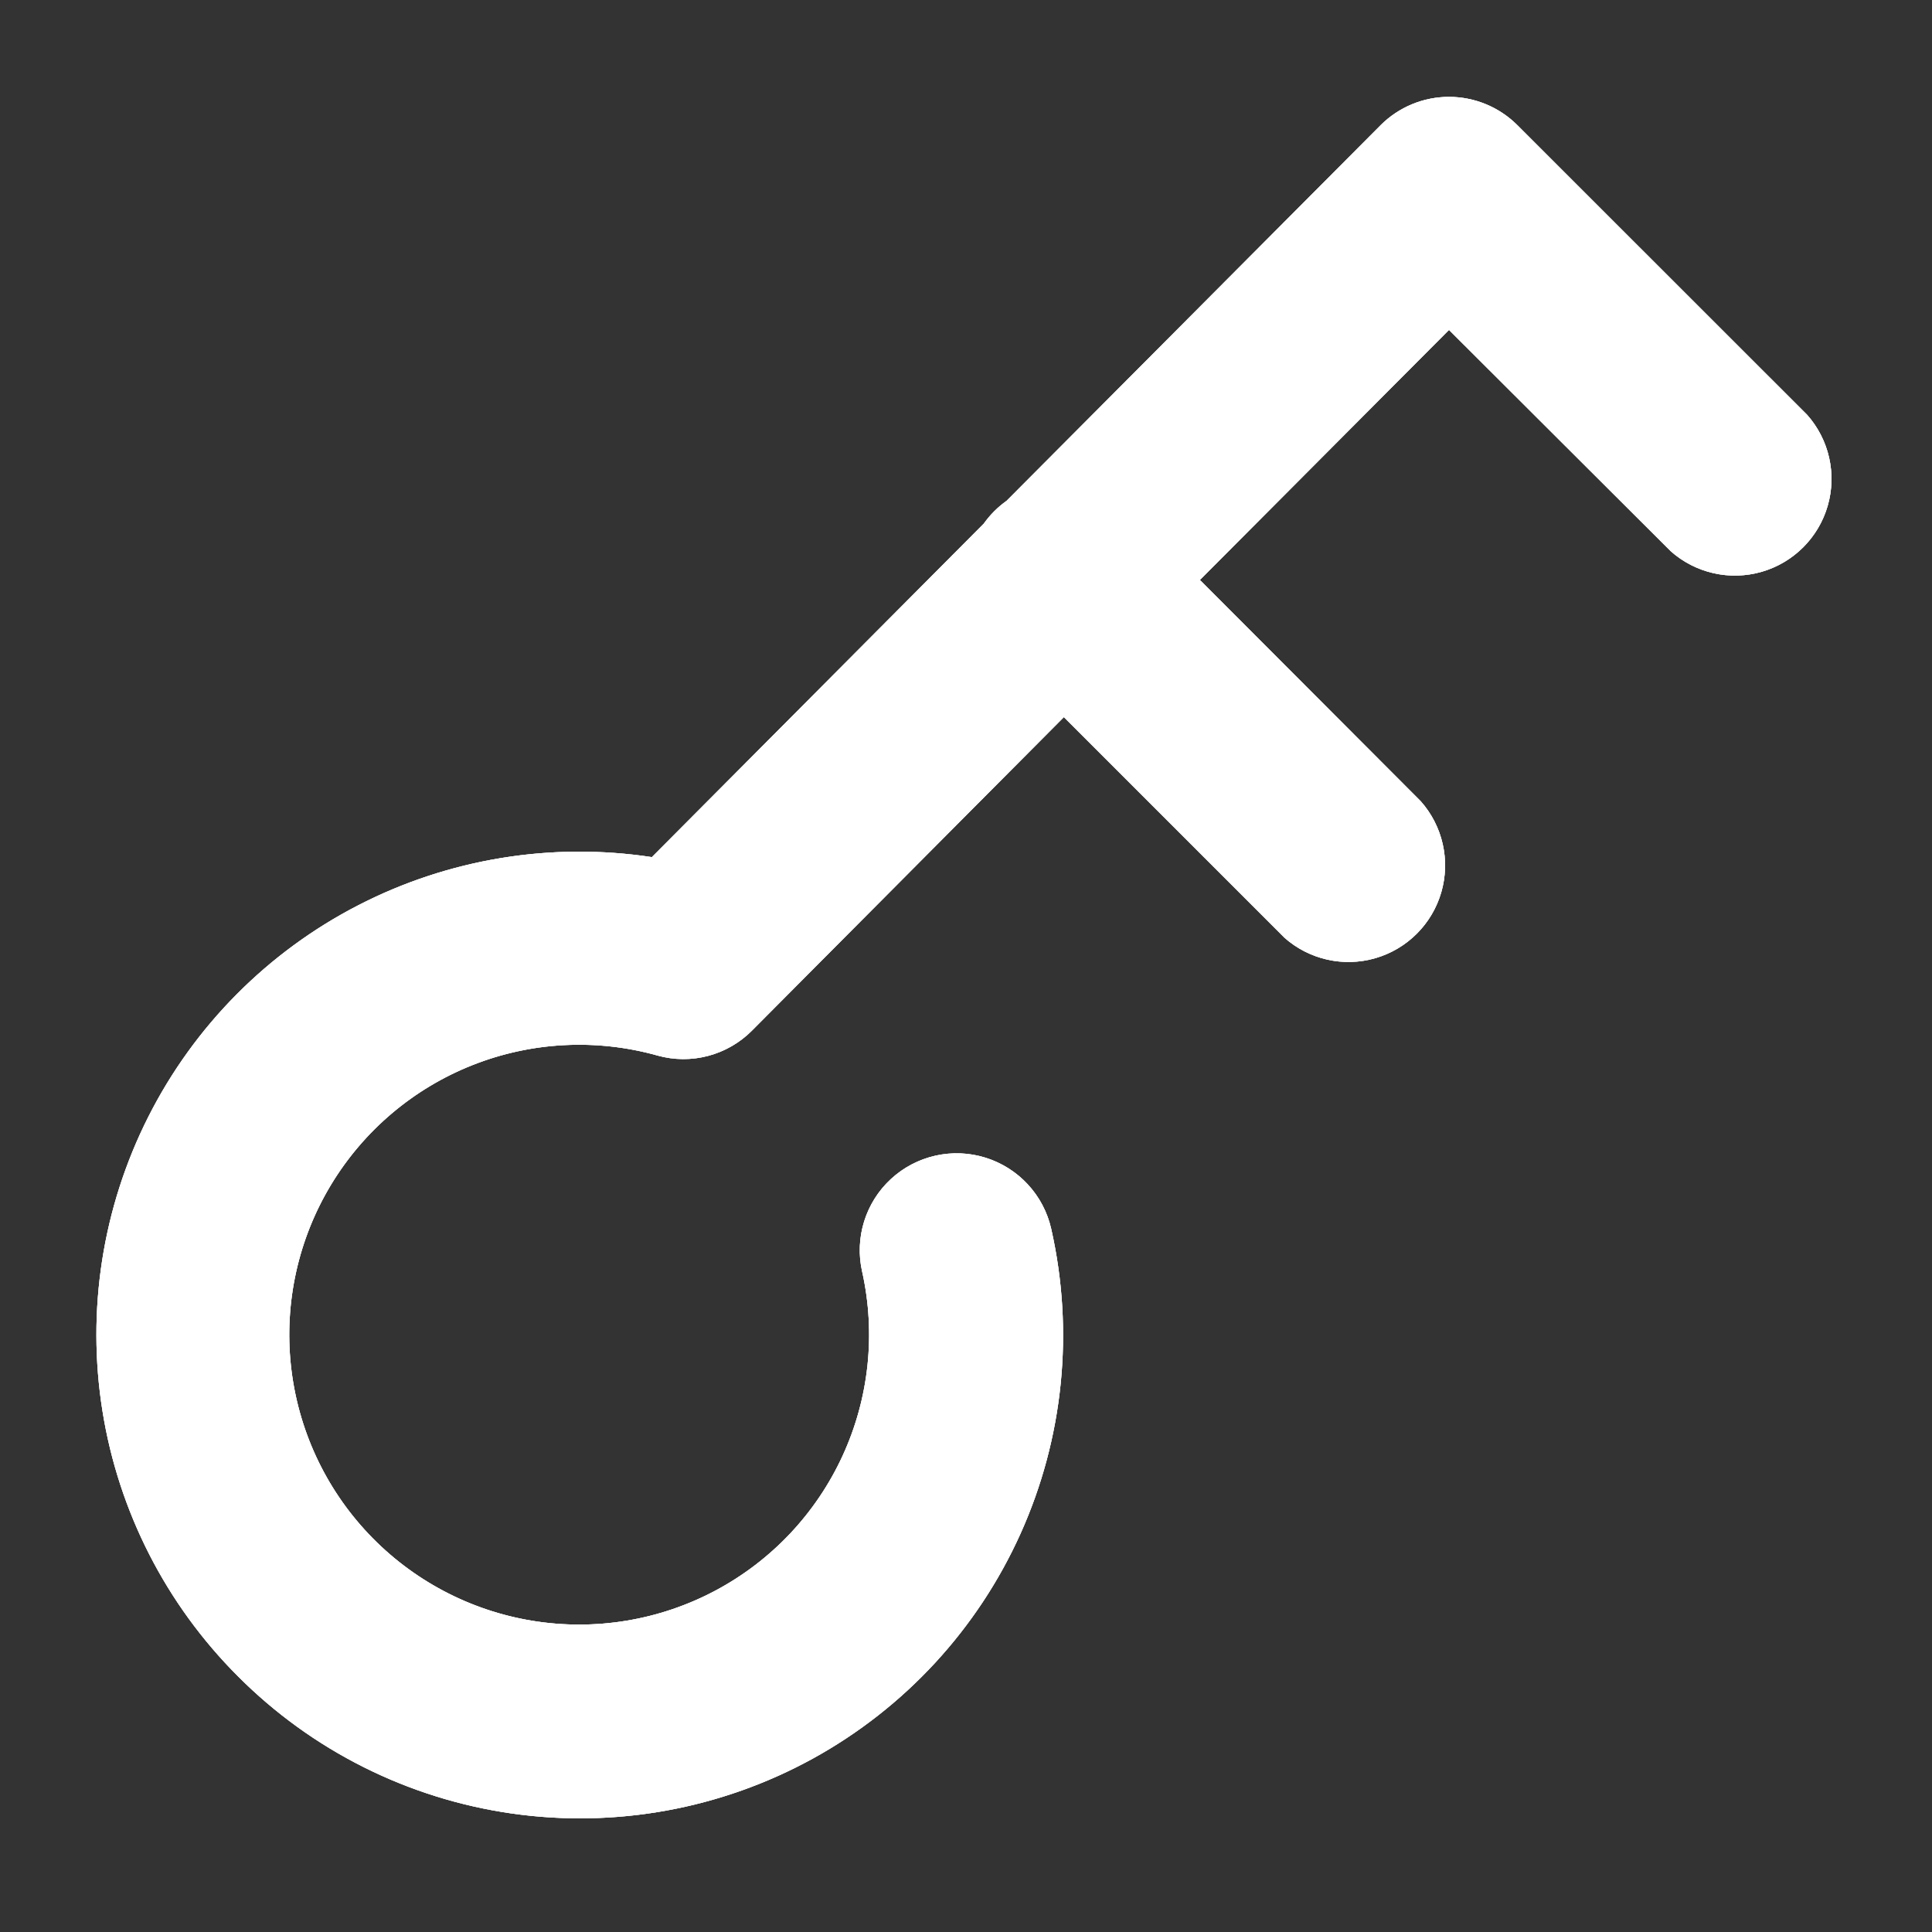 <svg id="Password" xmlns="http://www.w3.org/2000/svg" xmlns:xlink="http://www.w3.org/1999/xlink" width="17" height="17" viewBox="0 0 17 17">
  <rect x="0" y="0" width="17" height="17" fill="#333333" stroke="none"/>
  <defs>
    <clipPath id="clip-path">
      <path id="Mask" d="M1.244,13.9A4.25,4.25,0,0,1,4.886,6.692L7.807,3.757a.849.849,0,0,1,.2-.2L11.3.25a.851.851,0,0,1,1.2,0L15.051,2.8a.85.85,0,0,1-1.2,1.2L11.9,2.053l-2.192,2.2L11.651,6.2a.85.85,0,0,1-1.2,1.2l-1.94-1.94L5.766,8.219a.85.85,0,0,1-.83.219,2.551,2.551,0,1,0,1.8,1.9A.85.85,0,0,1,8.4,9.964,4.25,4.25,0,0,1,1.244,13.9Z" fill="#c2c8c8"/>
    </clipPath>
    <clipPath id="clip-path-2">
      <rect id="Elevation" width="17" height="17" fill="#fff"/>
    </clipPath>
  </defs>
  <g id="Group_78" data-name="Group 78" transform="translate(0.85 0.85)">
    <path id="Mask-2" data-name="Mask" d="M1.244,13.9A4.25,4.25,0,0,1,4.886,6.692L7.807,3.757a.849.849,0,0,1,.2-.2L11.3.25a.851.851,0,0,1,1.2,0L15.051,2.8a.85.85,0,0,1-1.2,1.2L11.9,2.053l-2.192,2.2L11.651,6.2a.85.85,0,0,1-1.2,1.2l-1.94-1.94L5.766,8.219a.85.85,0,0,1-.83.219,2.551,2.551,0,1,0,1.8,1.9A.85.85,0,0,1,8.4,9.964,4.25,4.25,0,0,1,1.244,13.9Z" fill="#c2c8c8"/>
    <g id="Mask_Group_78" data-name="Mask Group 78" clip-path="url(#clip-path)">
      <g id="White" transform="translate(-0.85 -0.85)">
        <g id="Group_14" data-name="Group 14">
          <rect id="Elevation-2" data-name="Elevation" width="17" height="17" fill="#fff"/>
          <g id="Mask_Group_14" data-name="Mask Group 14" clip-path="url(#clip-path-2)">
            <rect id="Color" width="17" height="17" fill="#fff"/>
          </g>
        </g>
      </g>
    </g>
  </g>
</svg>
